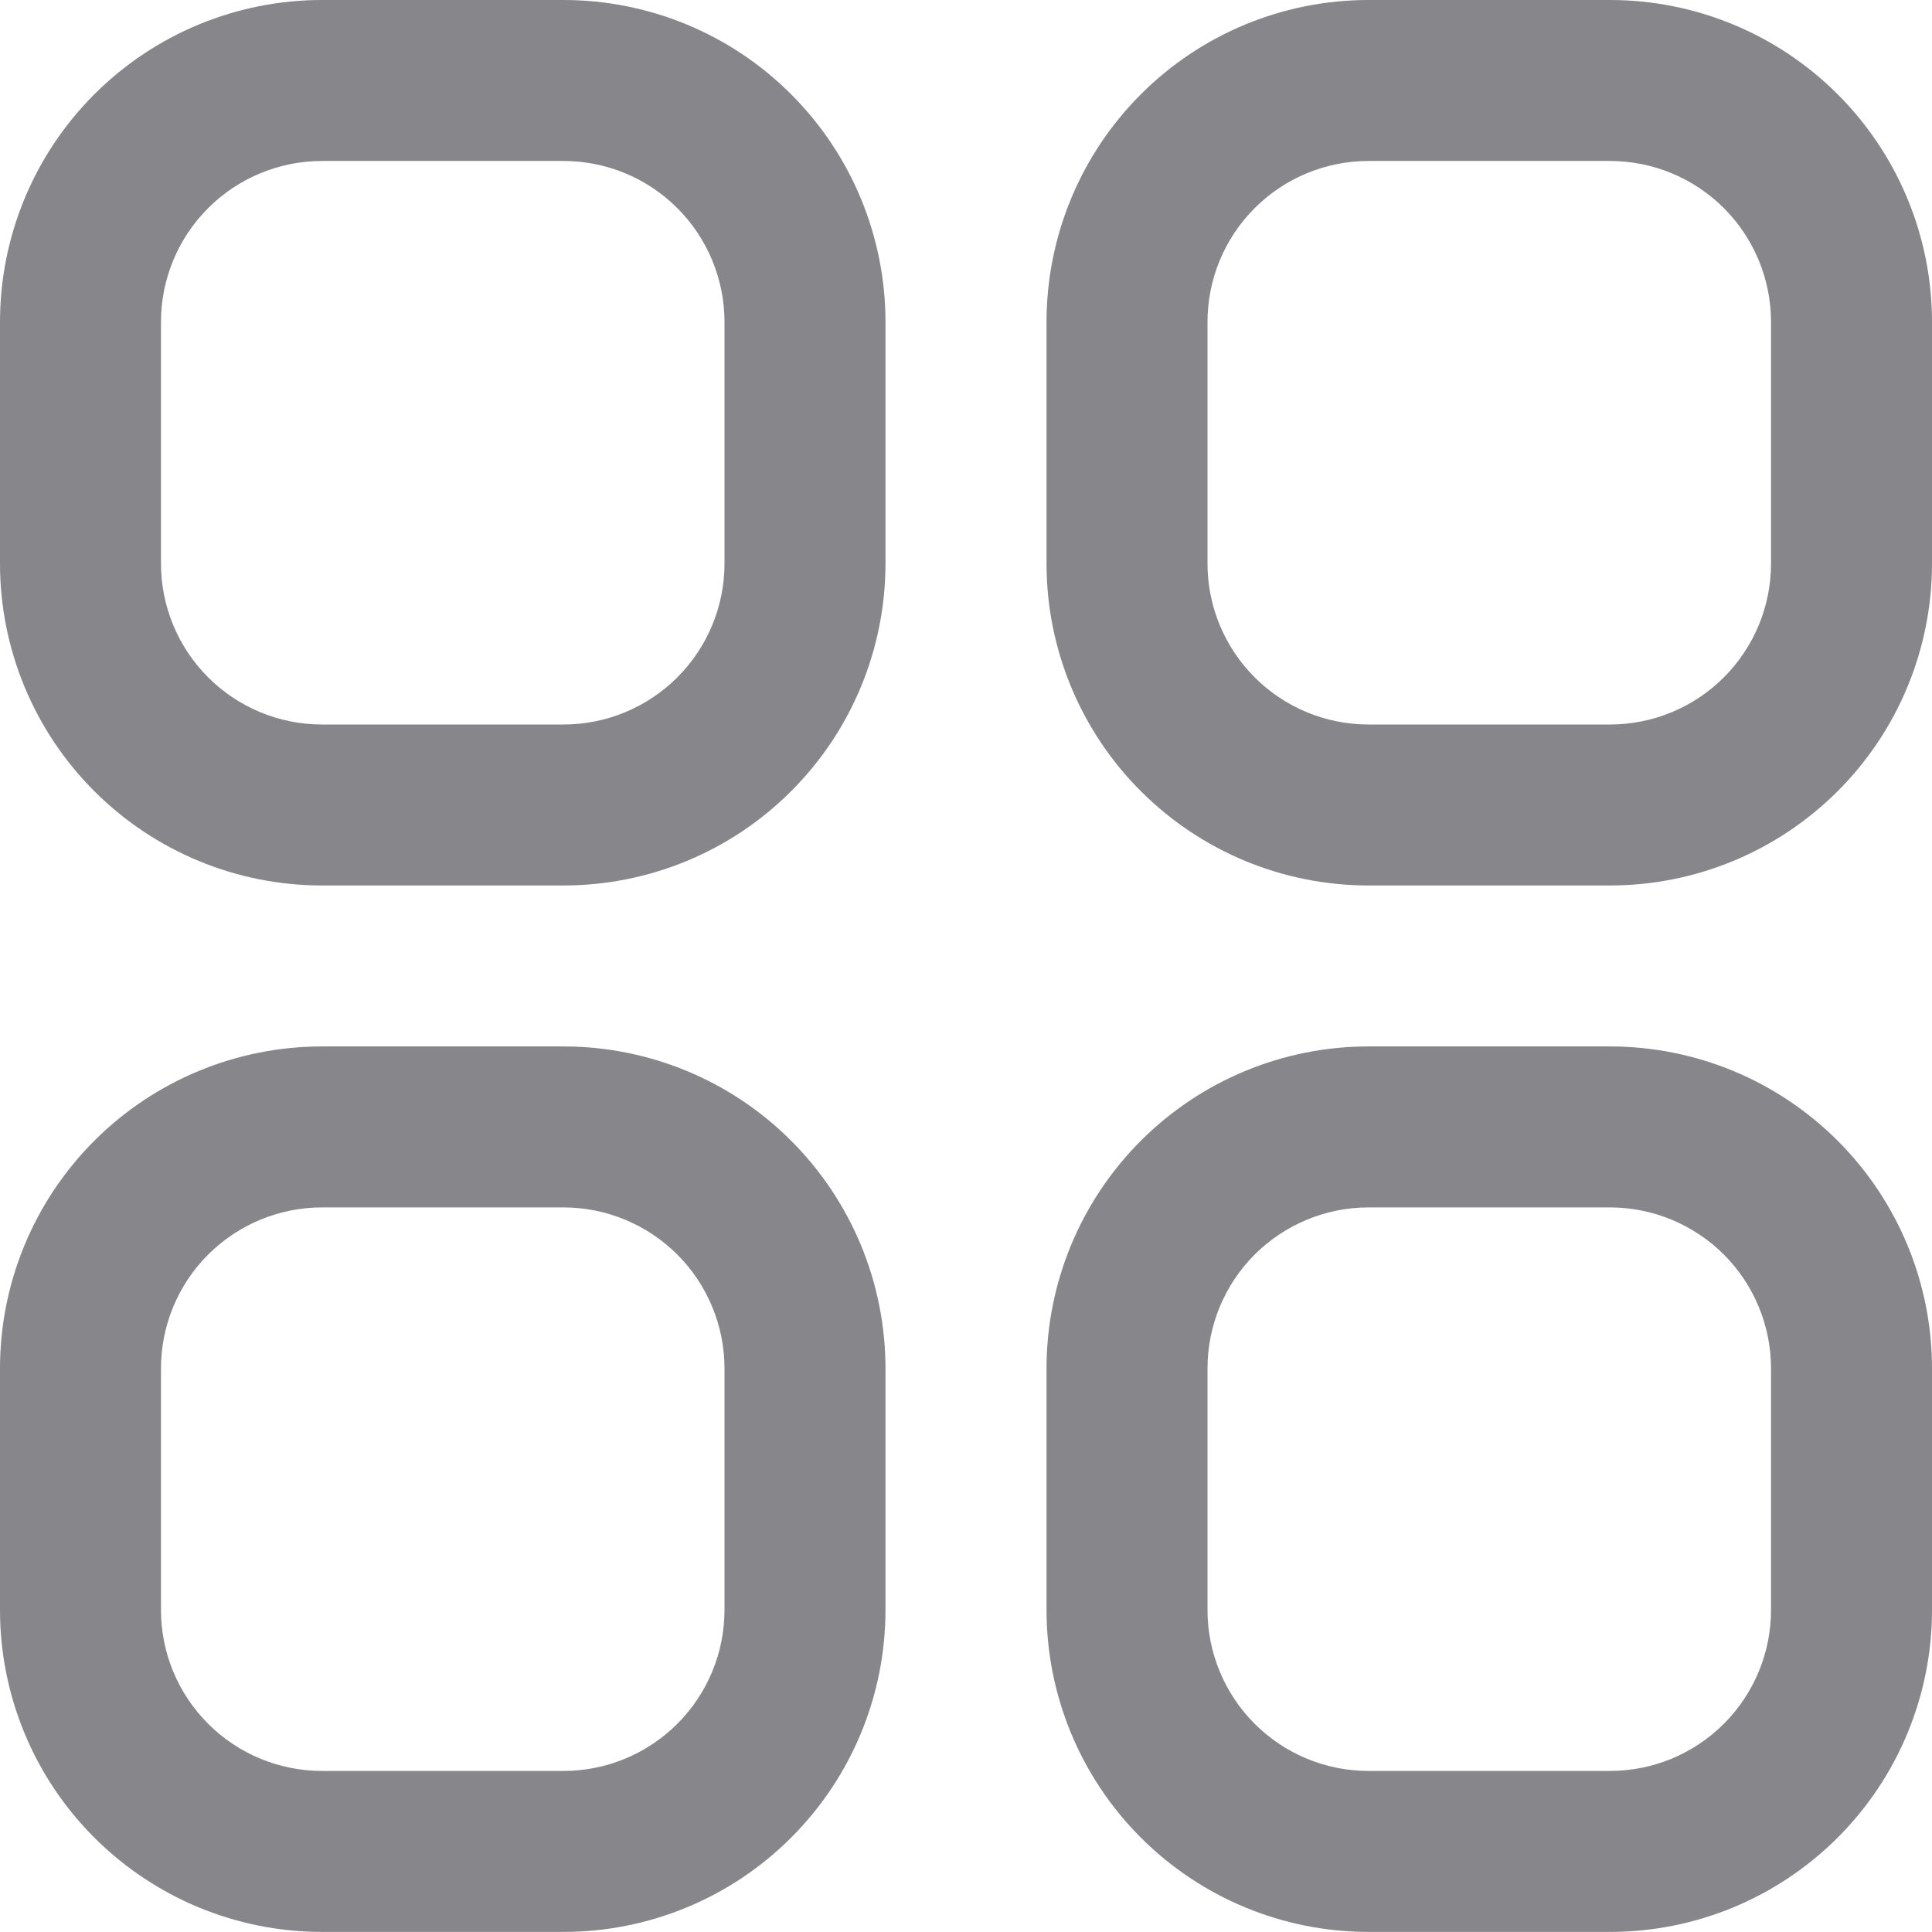 <svg width="22" height="22" viewBox="0 0 22 22" fill="none" xmlns="http://www.w3.org/2000/svg">
  <g clip-path="url(#clip0_10251_1990)">
    <path
      d="M6.417 0H3.667C2.694 0 1.762 0.386 1.074 1.074C0.386 1.762 0 2.694 0 3.667L0 6.417C0 7.389 0.386 8.322 1.074 9.009C1.762 9.697 2.694 10.083 3.667 10.083H6.417C7.389 10.083 8.322 9.697 9.009 9.009C9.697 8.322 10.083 7.389 10.083 6.417V3.667C10.083 2.694 9.697 1.762 9.009 1.074C8.322 0.386 7.389 0 6.417 0ZM8.25 6.417C8.25 6.903 8.057 7.369 7.713 7.713C7.369 8.057 6.903 8.25 6.417 8.25H3.667C3.18 8.25 2.714 8.057 2.37 7.713C2.026 7.369 1.833 6.903 1.833 6.417V3.667C1.833 3.18 2.026 2.714 2.37 2.37C2.714 2.026 3.18 1.833 3.667 1.833H6.417C6.903 1.833 7.369 2.026 7.713 2.37C8.057 2.714 8.25 3.18 8.25 3.667V6.417Z"
      fill="#86868B" />
    <path
      d="M18.333 0H15.583C14.611 0 13.678 0.386 12.991 1.074C12.303 1.762 11.917 2.694 11.917 3.667V6.417C11.917 7.389 12.303 8.322 12.991 9.009C13.678 9.697 14.611 10.083 15.583 10.083H18.333C19.306 10.083 20.238 9.697 20.926 9.009C21.614 8.322 22 7.389 22 6.417V3.667C22 2.694 21.614 1.762 20.926 1.074C20.238 0.386 19.306 0 18.333 0ZM20.167 6.417C20.167 6.903 19.974 7.369 19.63 7.713C19.286 8.057 18.82 8.25 18.333 8.25H15.583C15.097 8.25 14.631 8.057 14.287 7.713C13.943 7.369 13.75 6.903 13.75 6.417V3.667C13.75 3.18 13.943 2.714 14.287 2.37C14.631 2.026 15.097 1.833 15.583 1.833H18.333C18.82 1.833 19.286 2.026 19.63 2.37C19.974 2.714 20.167 3.18 20.167 3.667V6.417Z"
      fill="#86868B" />
    <path
      d="M6.417 11.916H3.667C2.694 11.916 1.762 12.302 1.074 12.99C0.386 13.678 0 14.61 0 15.583L0 18.333C0 19.305 0.386 20.238 1.074 20.925C1.762 21.613 2.694 21.999 3.667 21.999H6.417C7.389 21.999 8.322 21.613 9.009 20.925C9.697 20.238 10.083 19.305 10.083 18.333V15.583C10.083 14.61 9.697 13.678 9.009 12.99C8.322 12.302 7.389 11.916 6.417 11.916ZM8.25 18.333C8.25 18.819 8.057 19.285 7.713 19.629C7.369 19.973 6.903 20.166 6.417 20.166H3.667C3.18 20.166 2.714 19.973 2.37 19.629C2.026 19.285 1.833 18.819 1.833 18.333V15.583C1.833 15.097 2.026 14.63 2.37 14.286C2.714 13.943 3.18 13.749 3.667 13.749H6.417C6.903 13.749 7.369 13.943 7.713 14.286C8.057 14.63 8.25 15.097 8.25 15.583V18.333Z"
      fill="#86868B" />
    <path
      d="M18.333 11.916H15.583C14.611 11.916 13.678 12.302 12.991 12.99C12.303 13.678 11.917 14.61 11.917 15.583V18.333C11.917 19.305 12.303 20.238 12.991 20.925C13.678 21.613 14.611 21.999 15.583 21.999H18.333C19.306 21.999 20.238 21.613 20.926 20.925C21.614 20.238 22 19.305 22 18.333V15.583C22 14.61 21.614 13.678 20.926 12.99C20.238 12.302 19.306 11.916 18.333 11.916ZM20.167 18.333C20.167 18.819 19.974 19.285 19.63 19.629C19.286 19.973 18.82 20.166 18.333 20.166H15.583C15.097 20.166 14.631 19.973 14.287 19.629C13.943 19.285 13.75 18.819 13.75 18.333V15.583C13.75 15.097 13.943 14.63 14.287 14.286C14.631 13.943 15.097 13.749 15.583 13.749H18.333C18.82 13.749 19.286 13.943 19.63 14.286C19.974 14.63 20.167 15.097 20.167 15.583V18.333Z"
      fill="#86868B" />
  </g>
  <defs>
    <clipPath id="clip0_10251_1990">
      <rect width="22" height="22" fill="white" />
    </clipPath>
  </defs>
</svg>